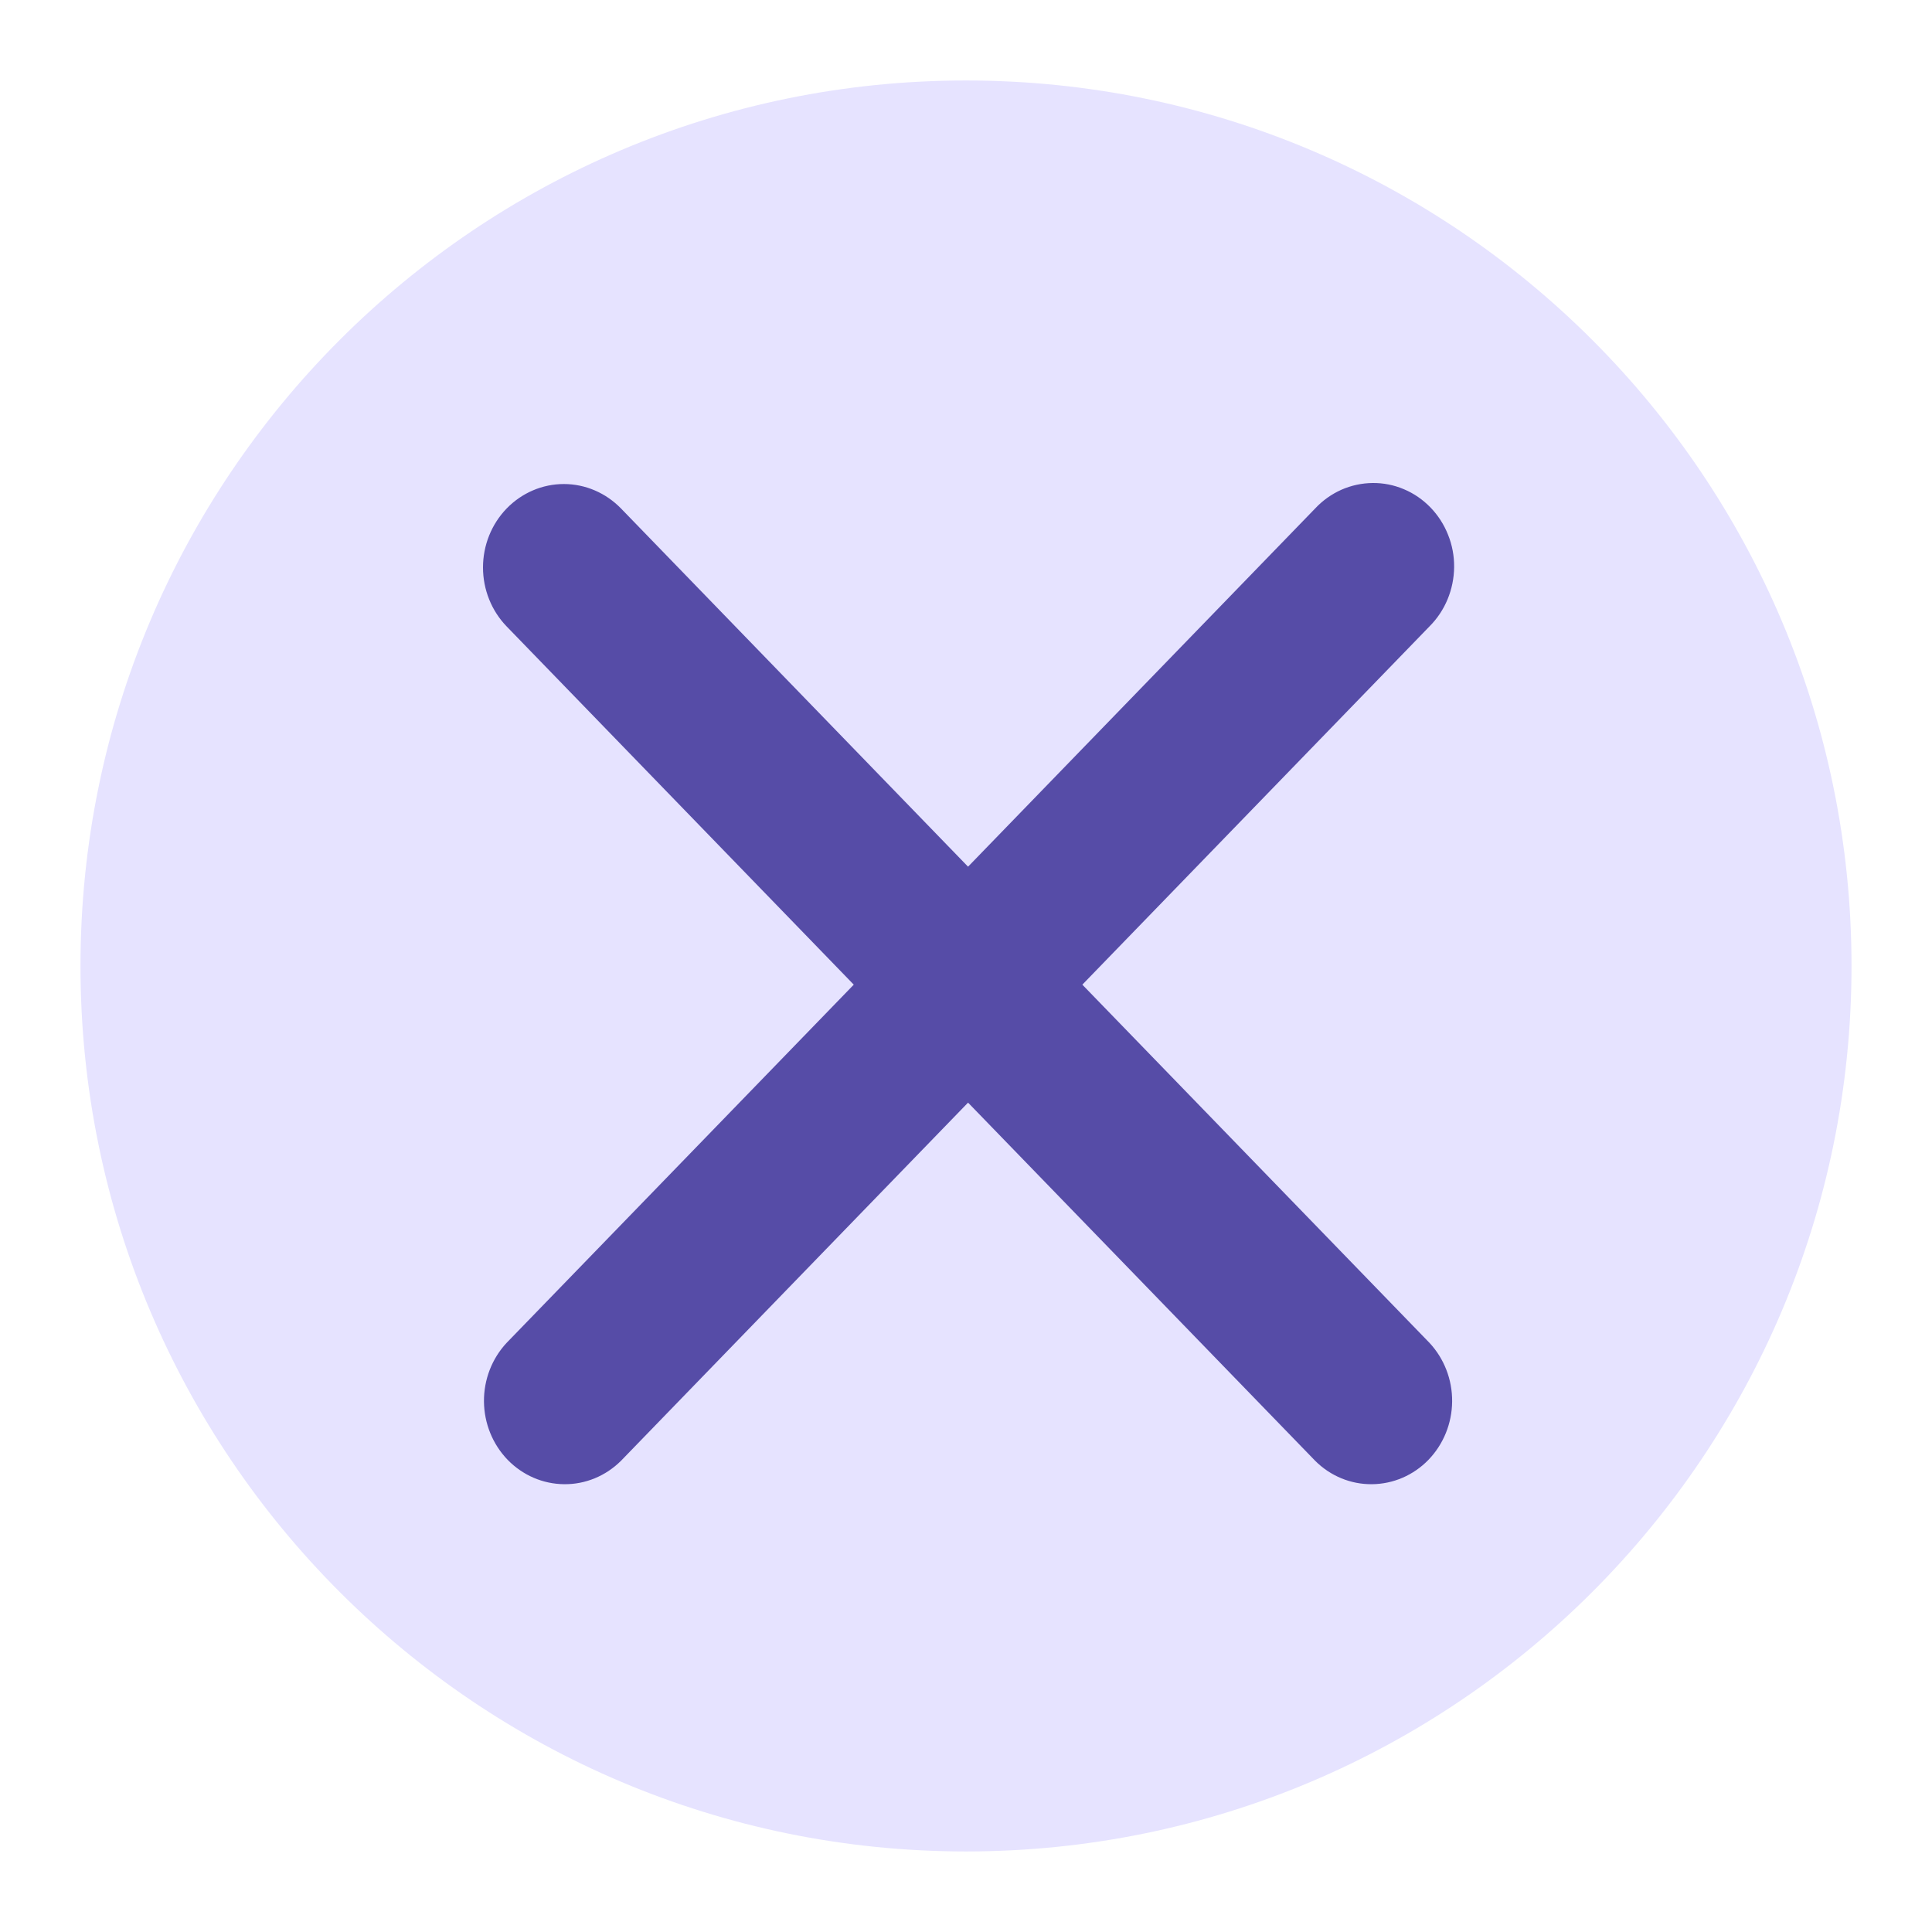 <svg width="32" height="32" viewBox="0 0 32 32" fill="none" xmlns="http://www.w3.org/2000/svg">
<path d="M16 30.666C24.1 30.666 30.667 24.1 30.667 16C30.667 7.899 24.1 1.333 16 1.333C7.9 1.333 1.333 7.899 1.333 16C1.333 24.1 7.9 30.666 16 30.666Z" fill="#E6E3FF"/>
<path fill-rule="evenodd" clip-rule="evenodd" d="M8.392 8.422C8.643 8.163 8.984 8.017 9.339 8.017C9.694 8.017 10.034 8.163 10.286 8.422L16.034 14.355L21.783 8.422C21.906 8.29 22.054 8.185 22.217 8.112C22.381 8.04 22.556 8.002 22.734 8C22.912 7.998 23.088 8.033 23.253 8.103C23.418 8.172 23.567 8.275 23.693 8.405C23.819 8.535 23.918 8.689 23.985 8.859C24.053 9.028 24.087 9.21 24.085 9.394C24.083 9.577 24.046 9.759 23.976 9.927C23.906 10.096 23.804 10.248 23.676 10.376L17.927 16.309L23.676 22.241C23.92 22.502 24.055 22.851 24.052 23.213C24.049 23.576 23.908 23.922 23.66 24.179C23.412 24.435 23.076 24.58 22.725 24.583C22.373 24.587 22.035 24.447 21.783 24.195L16.034 18.263L10.286 24.195C10.033 24.447 9.695 24.587 9.344 24.583C8.992 24.58 8.657 24.435 8.408 24.179C8.16 23.922 8.019 23.576 8.016 23.213C8.013 22.851 8.148 22.502 8.392 22.241L14.141 16.309L8.392 10.376C8.141 10.117 8 9.765 8 9.399C8 9.032 8.141 8.681 8.392 8.422Z" fill="#564CA7"/>
</svg>
